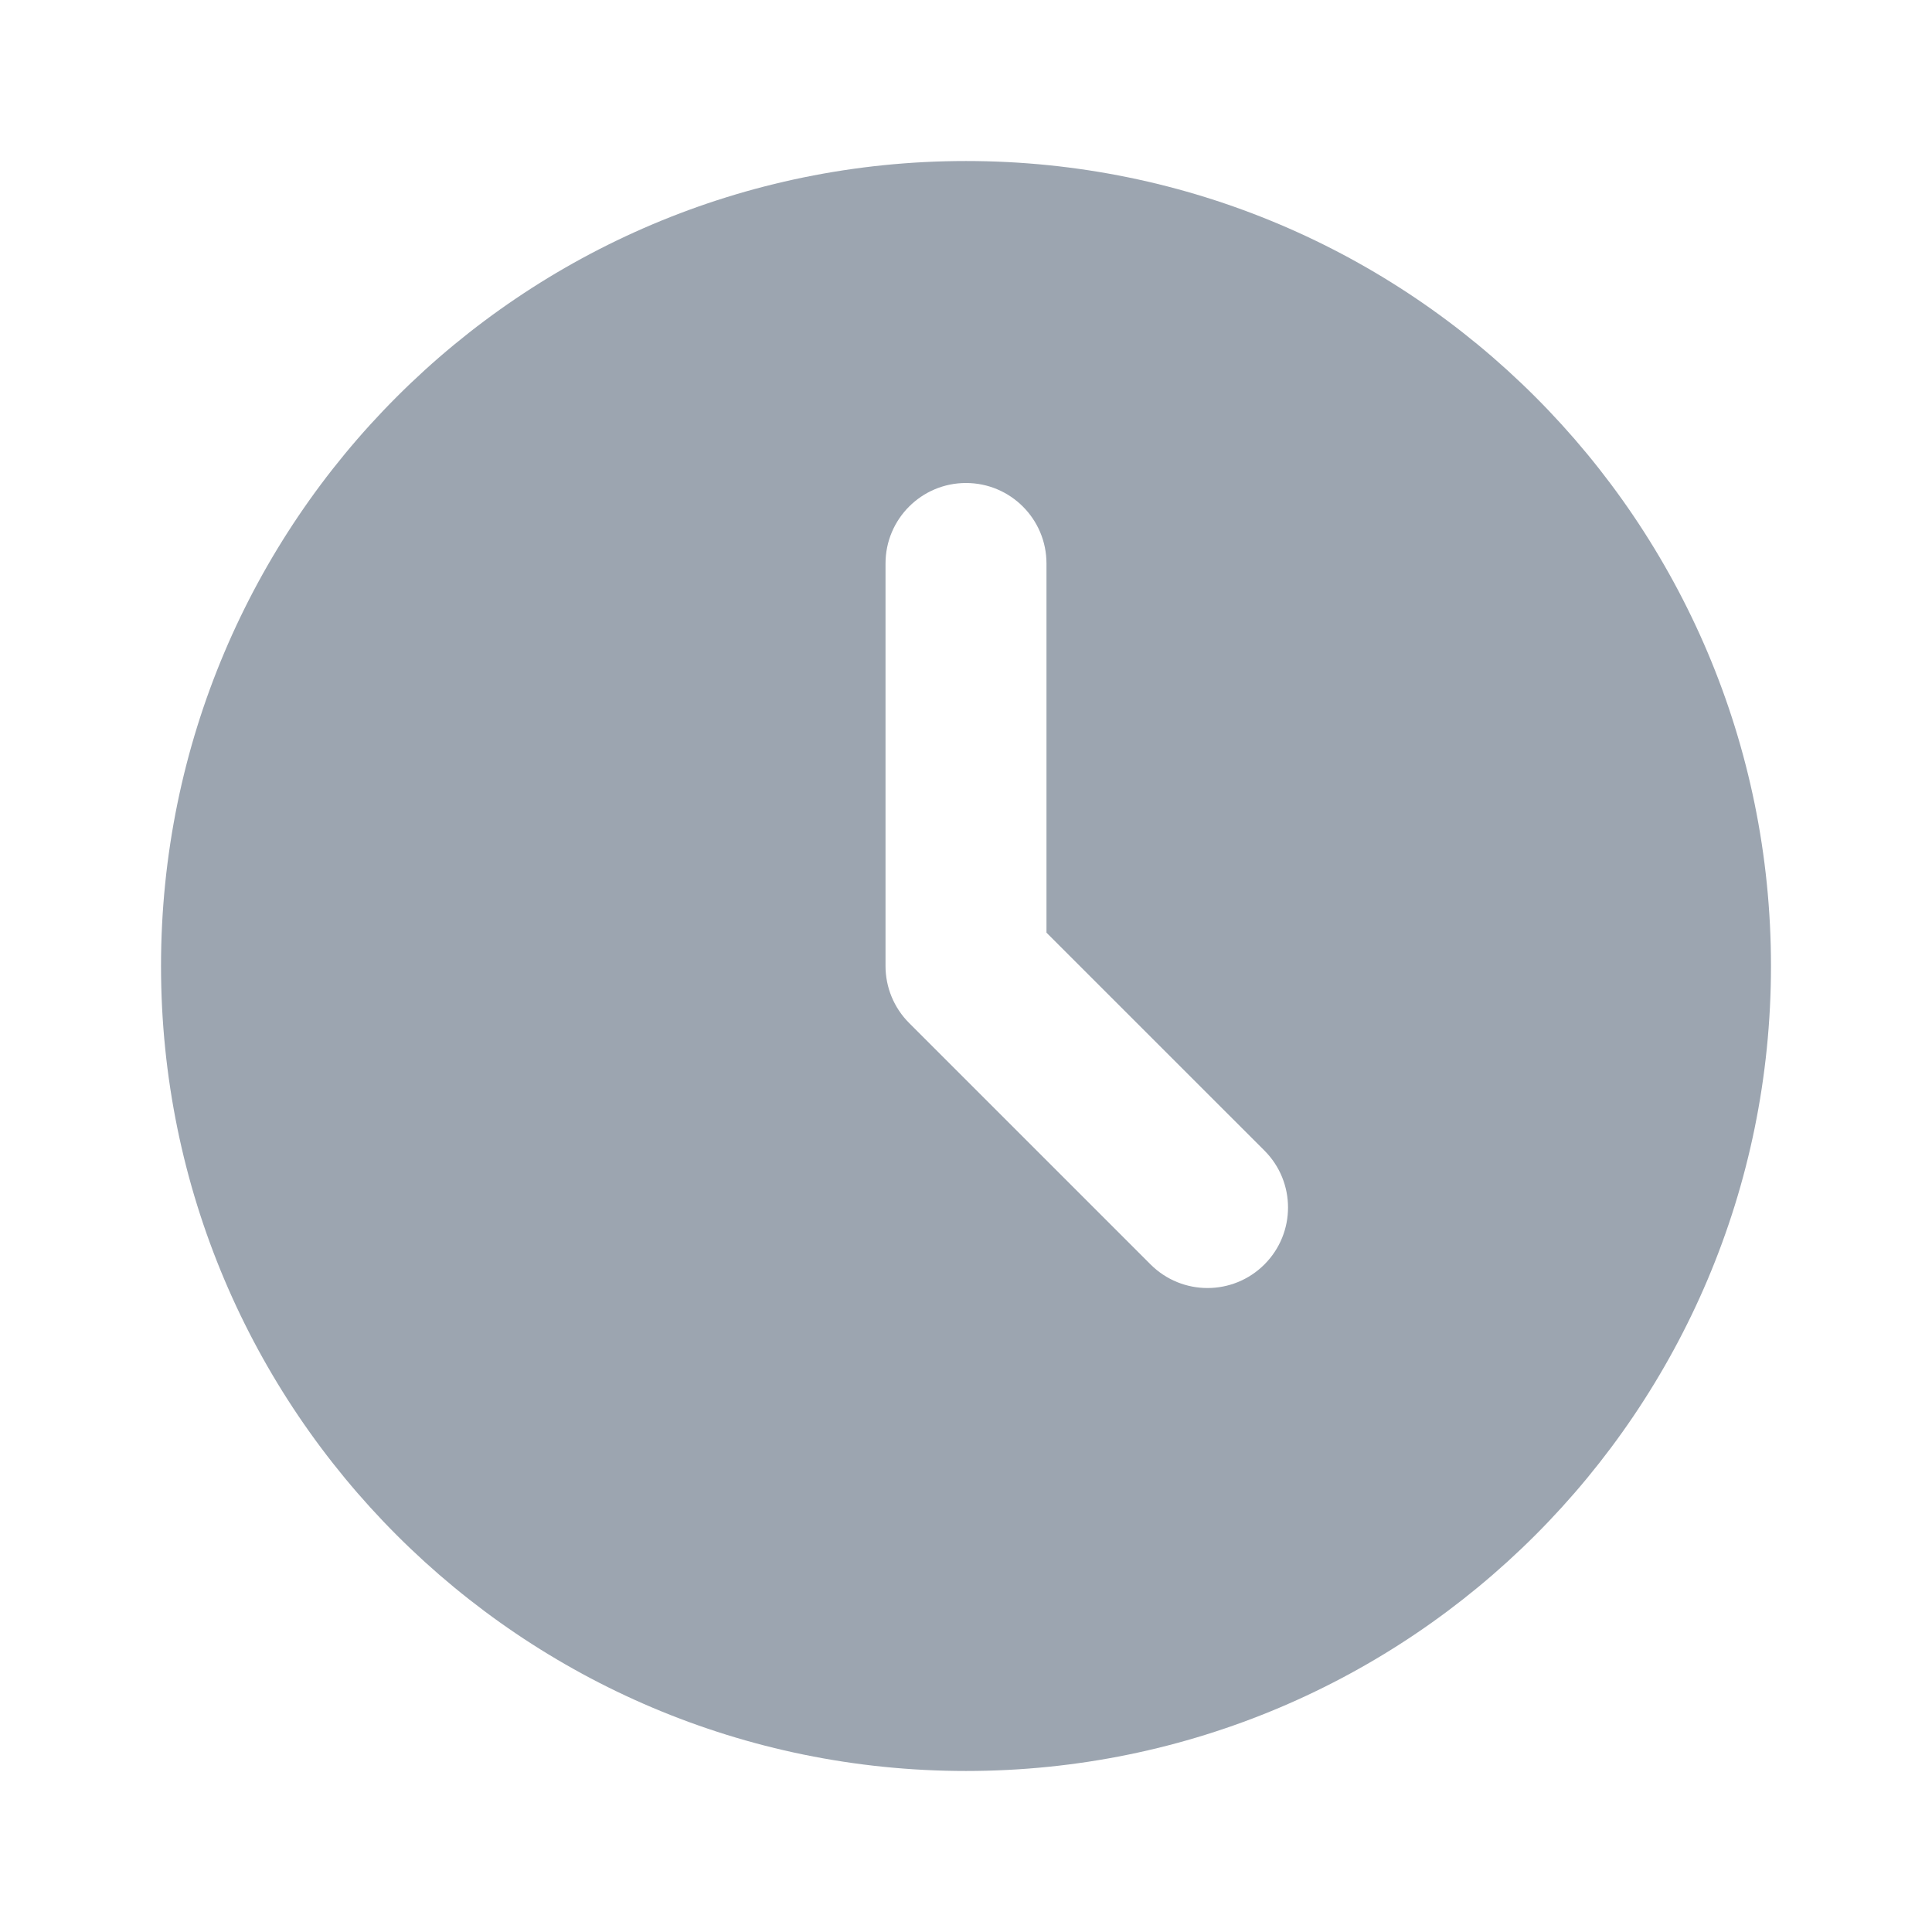 <svg width="32" height="32" viewBox="0 0 32 32" fill="none" xmlns="http://www.w3.org/2000/svg">
<path fill-rule="evenodd" clip-rule="evenodd" d="M16 29.333C23.364 29.333 29.333 23.364 29.333 16C29.333 8.636 23.364 2.667 16 2.667C8.636 2.667 2.667 8.636 2.667 16C2.667 23.364 8.636 29.333 16 29.333ZM17.333 9.333C17.333 8.597 16.736 8 16 8C15.264 8 14.667 8.597 14.667 9.333V16C14.667 16.354 14.807 16.693 15.057 16.943L19.057 20.943C19.578 21.464 20.422 21.464 20.943 20.943C21.464 20.422 21.464 19.578 20.943 19.057L17.333 15.448V9.333Z" fill="#9CA5B0"/>
</svg>
